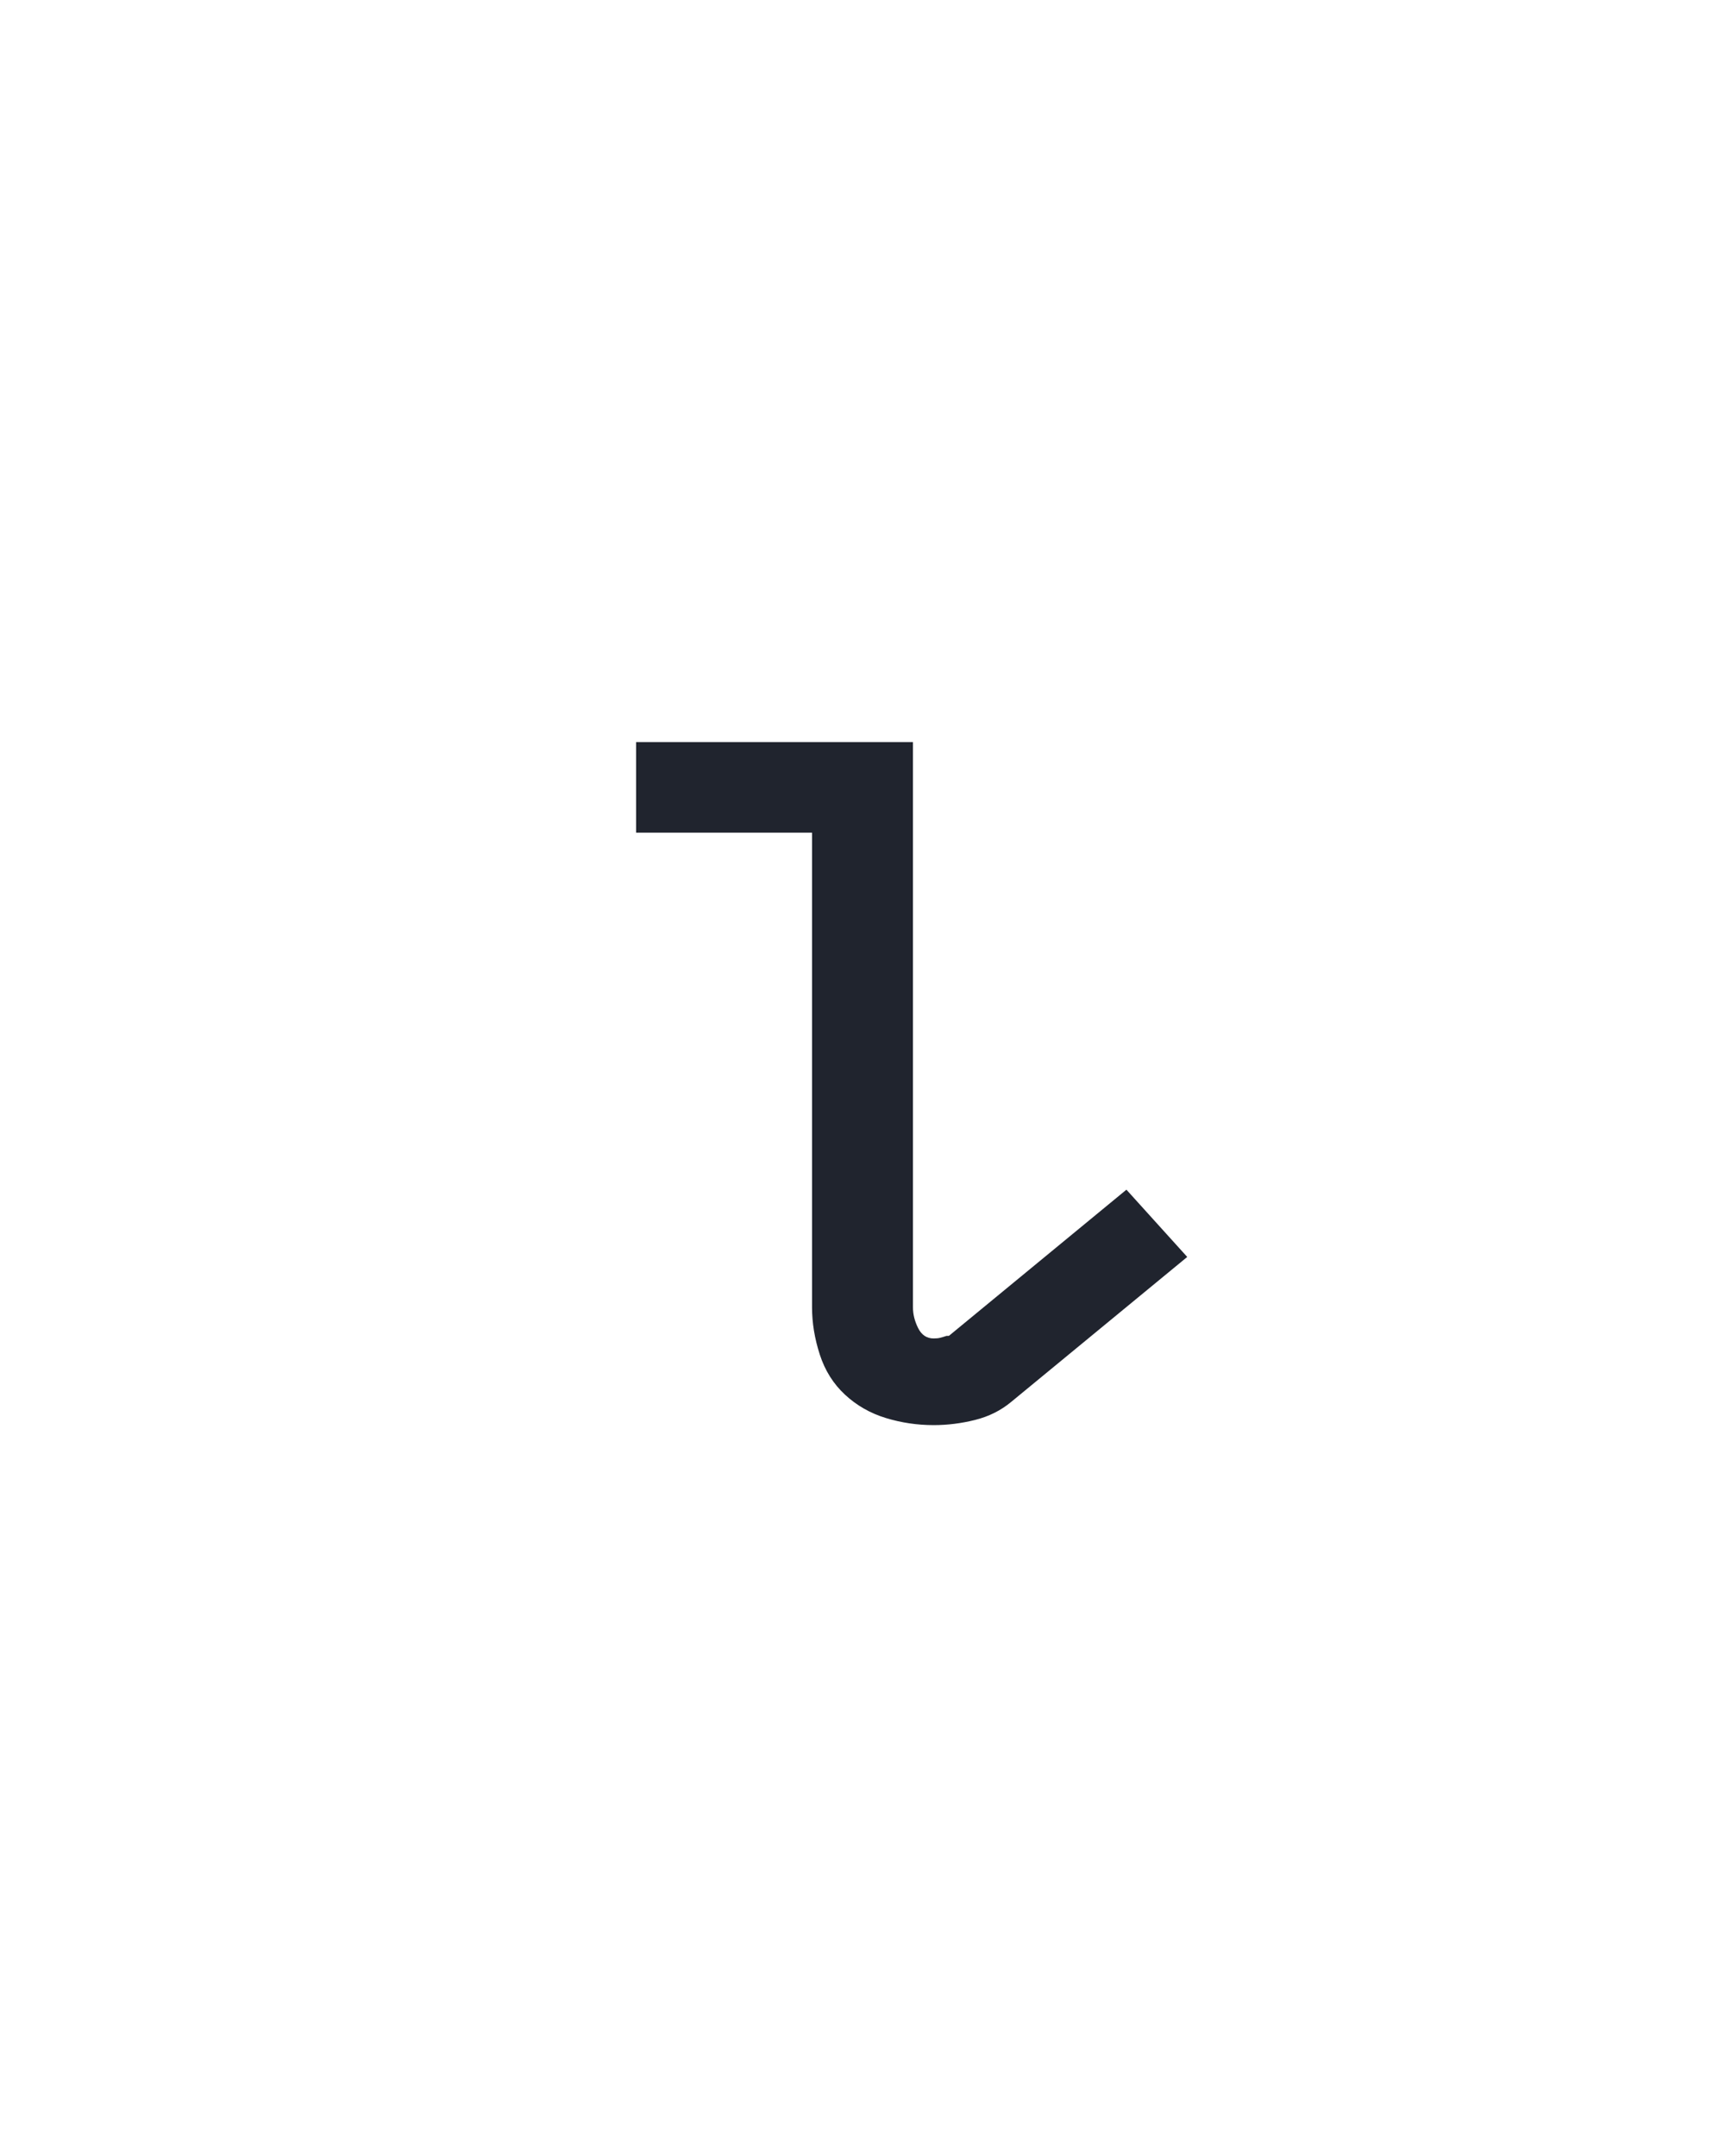<?xml version="1.0" encoding="UTF-8" standalone="no"?>
<svg height="160" viewBox="0 0 128 160" width="128" xmlns="http://www.w3.org/2000/svg">
<defs>
<path d="M 305 8 Q 286 8 268 2.5 Q 250 -3 236.5 -15.5 Q 223 -28 217 -46.5 Q 211 -65 211 -83 L 211 -450 L 75 -450 L 75 -520 L 289 -520 L 289 -83 Q 289 -75 293 -67 Q 297 -59 305 -59 Q 308 -59 310 -59.5 Q 312 -60 315 -61 Q 316 -61 316.5 -61 Q 317 -61 318 -62 L 454 -174 L 501 -122 L 365 -10 Q 353 -0 337 4 Q 321 8 305 8 Z " id="path1"/>
</defs>
<g>
<g data-source-text="ι" fill="#20242e" transform="translate(40 104.992) rotate(0) scale(0.096)">
<use href="#path1" transform="translate(0 0)"/>
</g>
</g>
</svg>